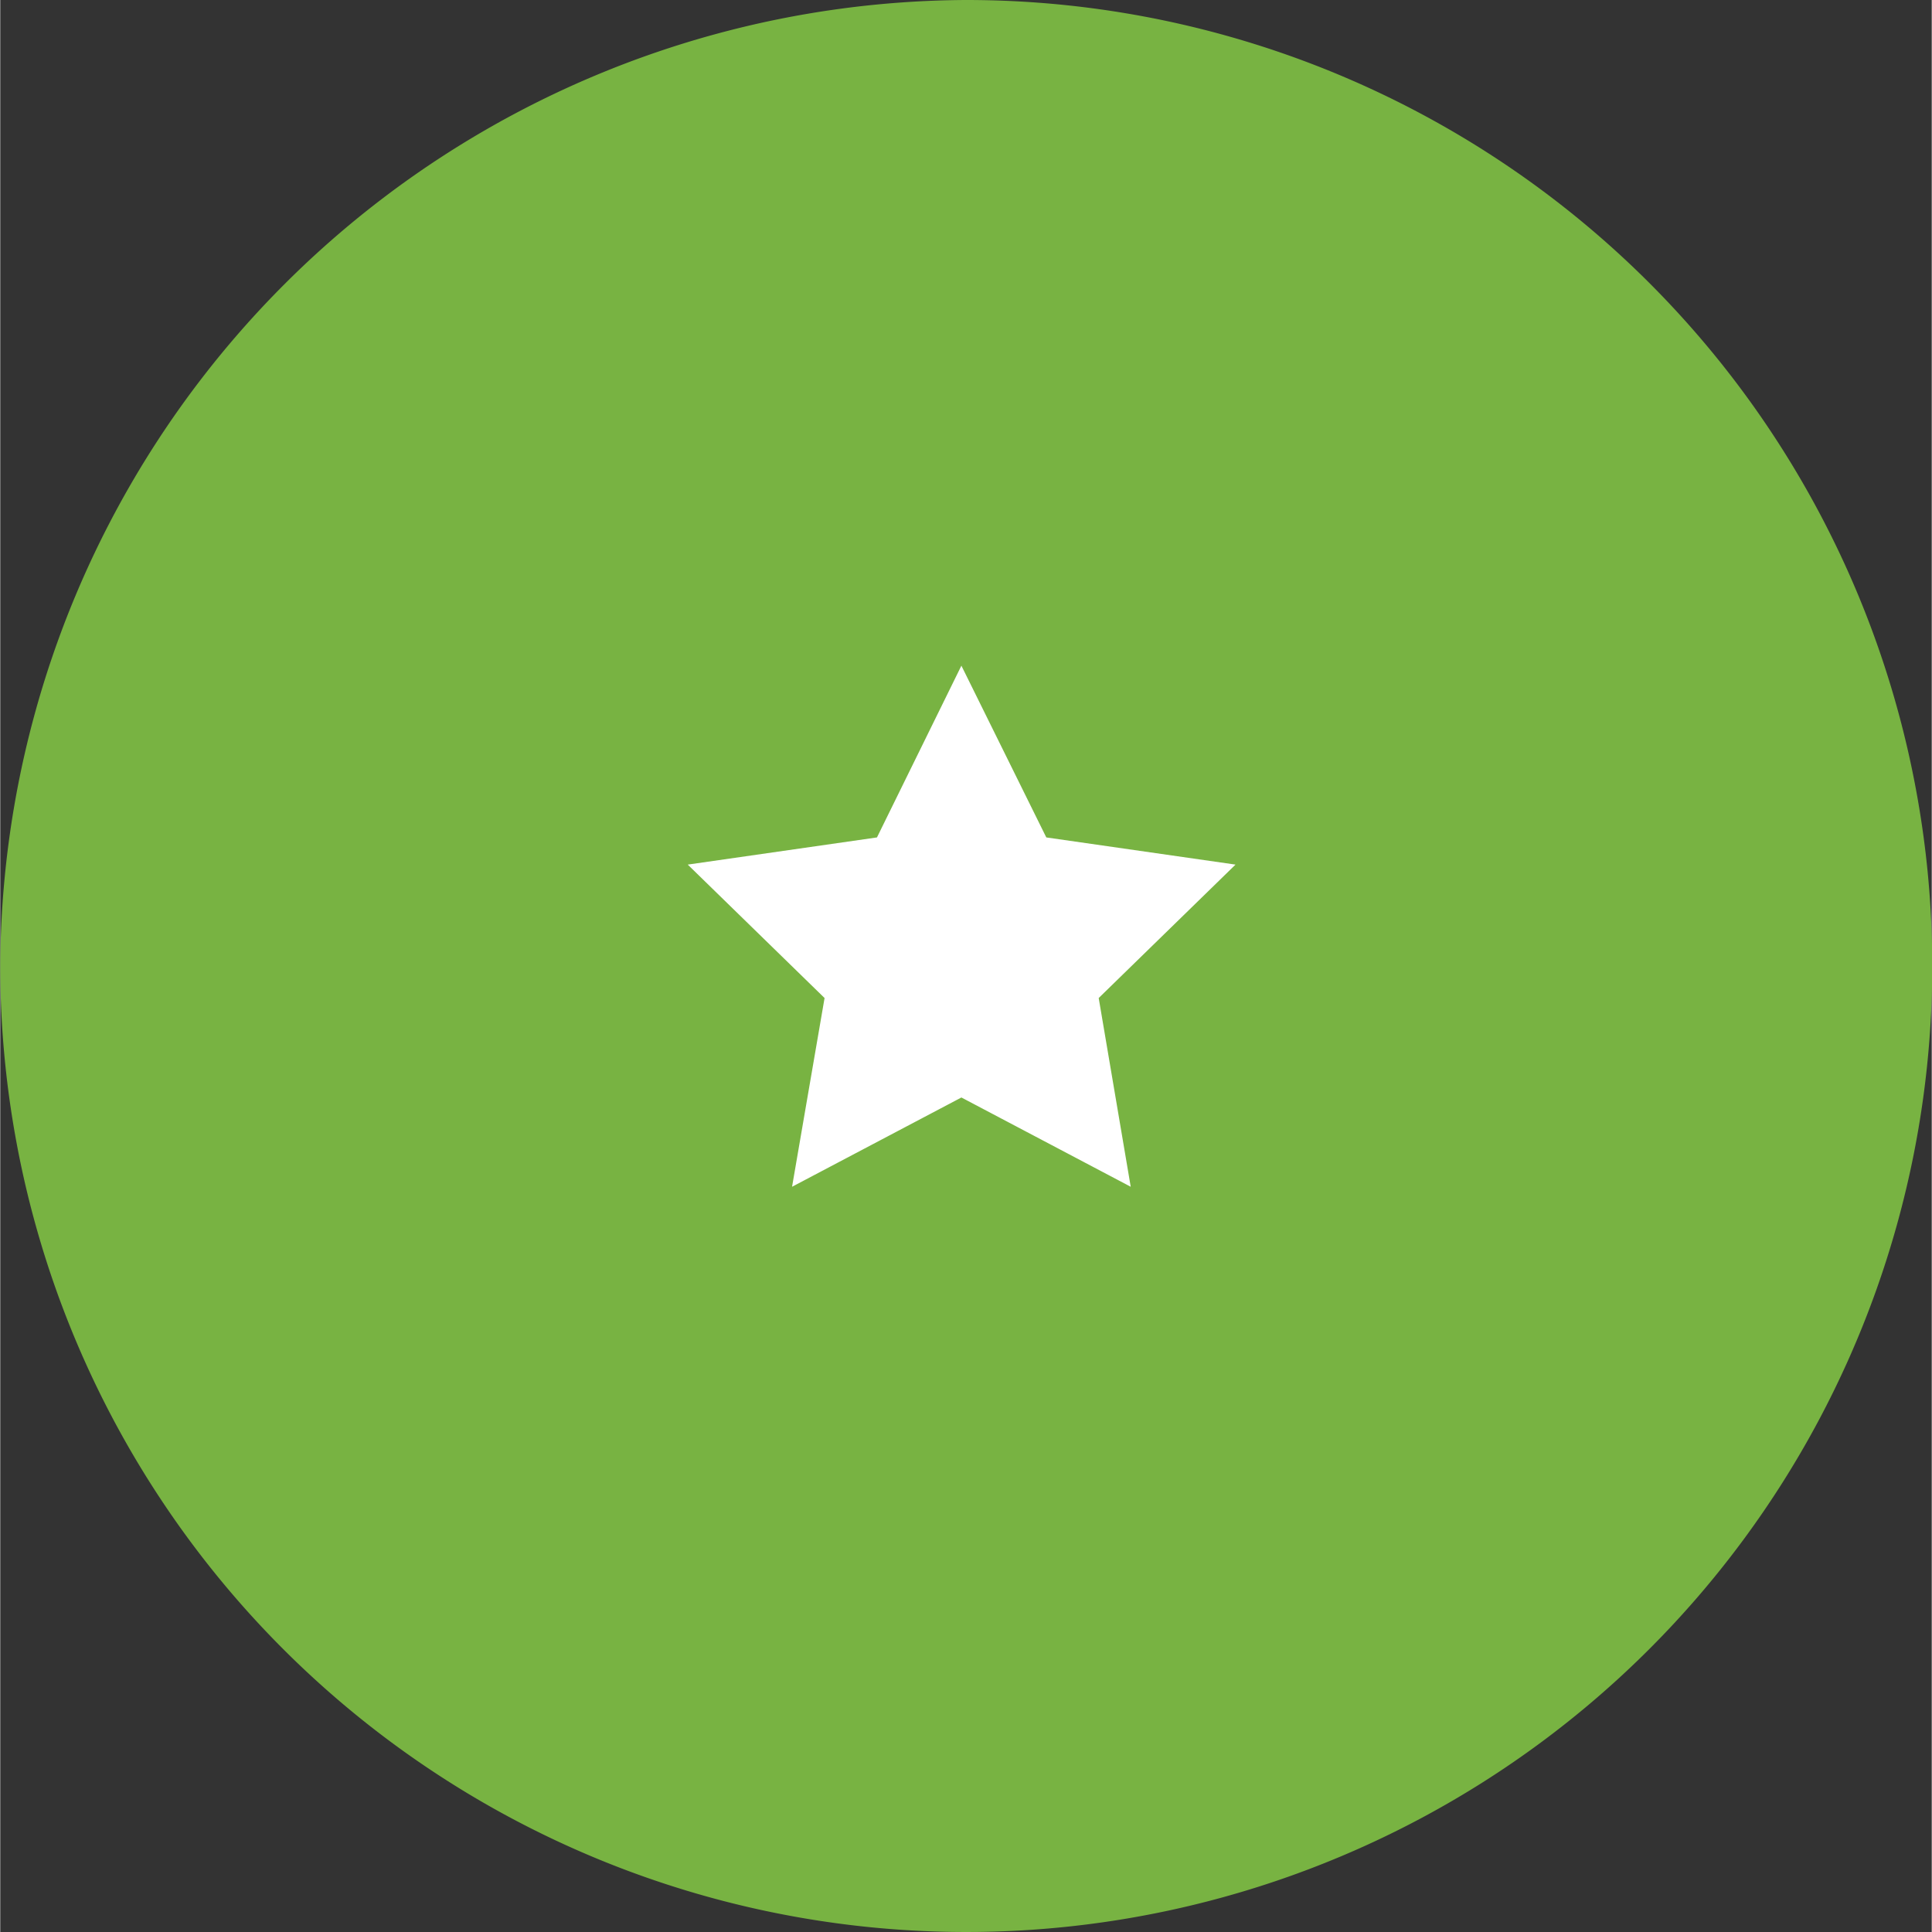 <svg  width="40px" height="40px" xmlns="http://www.w3.org/2000/svg" viewBox="0 0 39.81 39.82"><rect x="0" y="0" width="39.81" height="39.82" fill="#333333" stroke="none"/><defs><style>.bgm-1{fill:#78b342;}.bgm-2{fill:#fff;}</style></defs><title>Innovation.gov Icons</title><path class="bgm-1" d="M0,19.91A19.91,19.91,0,1,0,19.91,0,20,20,0,0,0,0,19.91Z"/><polygon class="bgm-2" points="19.81 13.72 21.56 17.26 25.46 17.82 22.64 20.57 23.3 24.46 19.81 22.62 16.32 24.46 16.99 20.57 14.17 17.82 18.07 17.26 19.81 13.72"/></svg>